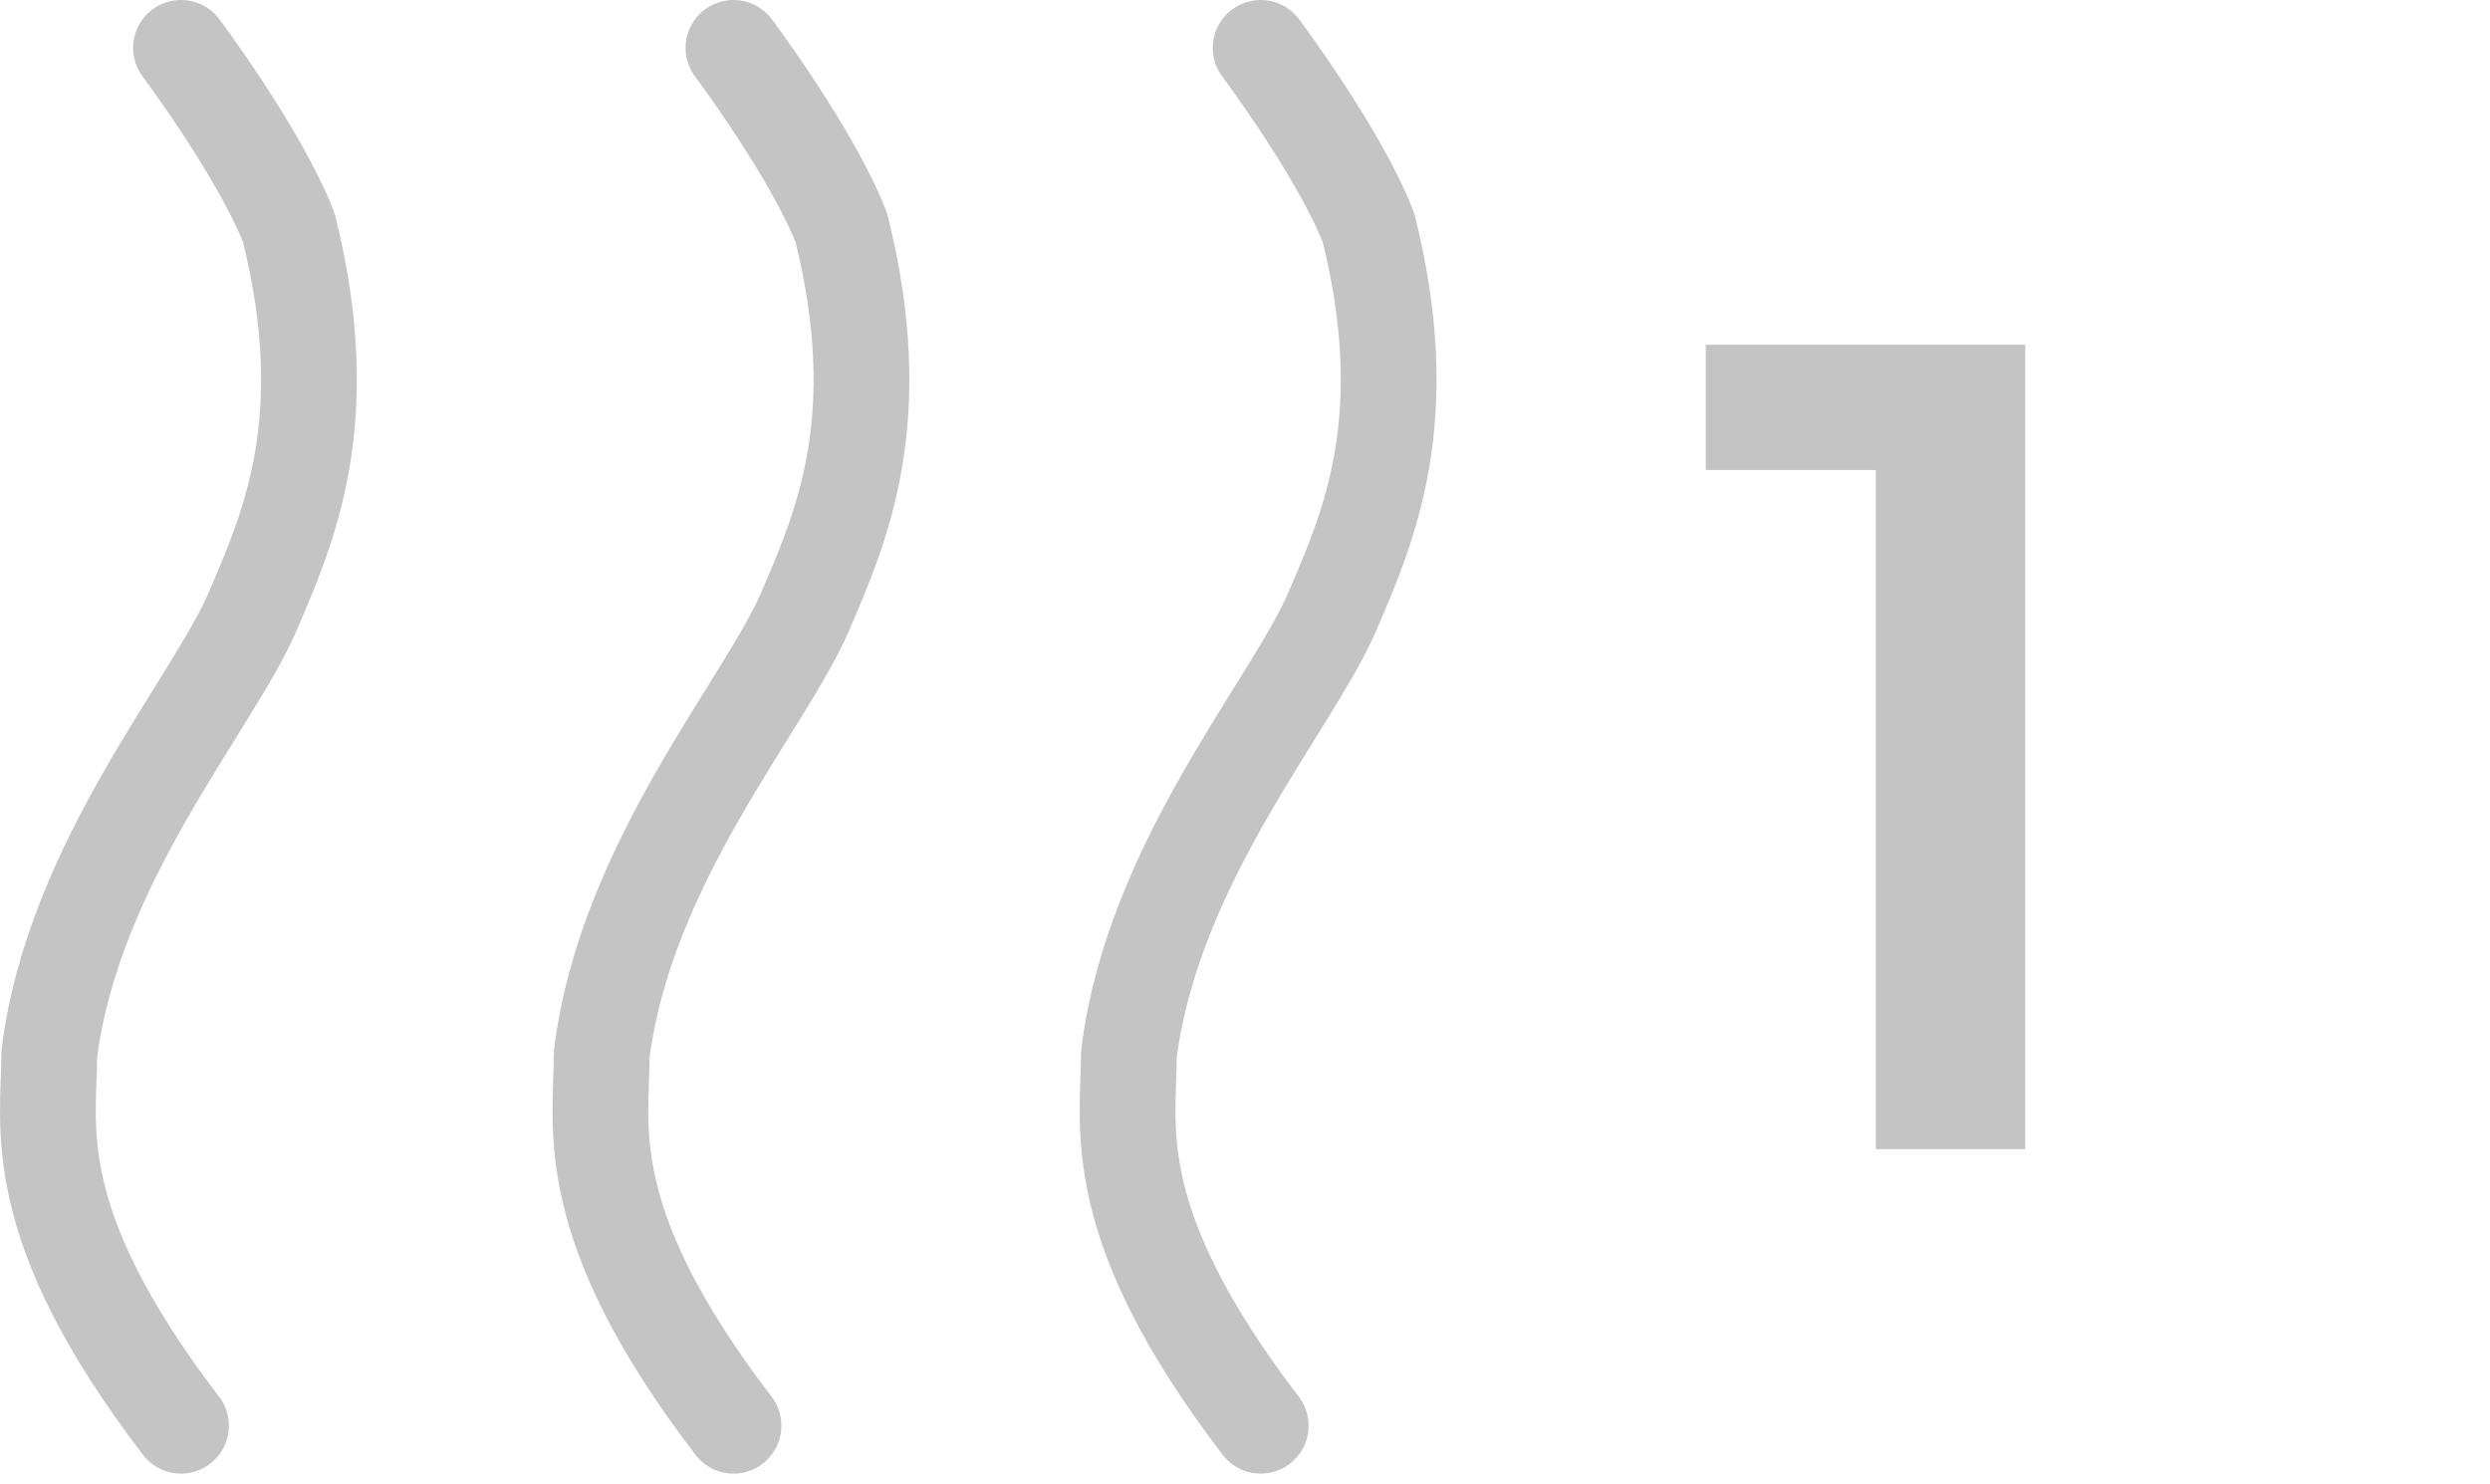<svg width="52" height="31" viewBox="0 0 52 31" fill="none" xmlns="http://www.w3.org/2000/svg">
<path d="M3.78 29.775C0.527 25.521 1.028 23.52 1.028 22.018C1.528 18.015 4.439 14.725 5.281 12.76C6.031 11.009 7.033 8.757 6.031 4.753C5.419 3.187 3.78 1 3.78 1" stroke="#C4C4C4" stroke-width="2" stroke-linecap="round" stroke-linejoin="round"/>
<path d="M15.318 29.775C12.065 25.521 12.566 23.52 12.566 22.018C13.066 18.015 15.976 14.725 16.819 12.76C17.569 11.009 18.571 8.757 17.569 4.753C16.957 3.187 15.317 1 15.317 1" stroke="#C4C4C4" stroke-width="2" stroke-linecap="round" stroke-linejoin="round"/>
<path d="M26.328 29.775C23.075 25.521 23.575 23.52 23.575 22.018C24.075 18.015 26.986 14.725 27.828 12.76C28.579 11.009 29.58 8.757 28.579 4.753C27.967 3.187 26.327 1 26.327 1" stroke="#C4C4C4" stroke-width="2" stroke-linecap="round" stroke-linejoin="round"/>
<path d="M42.294 7.2V24H39.174V9.816H35.622V7.2H42.294Z" fill="#C4C4C4"/>
</svg>
